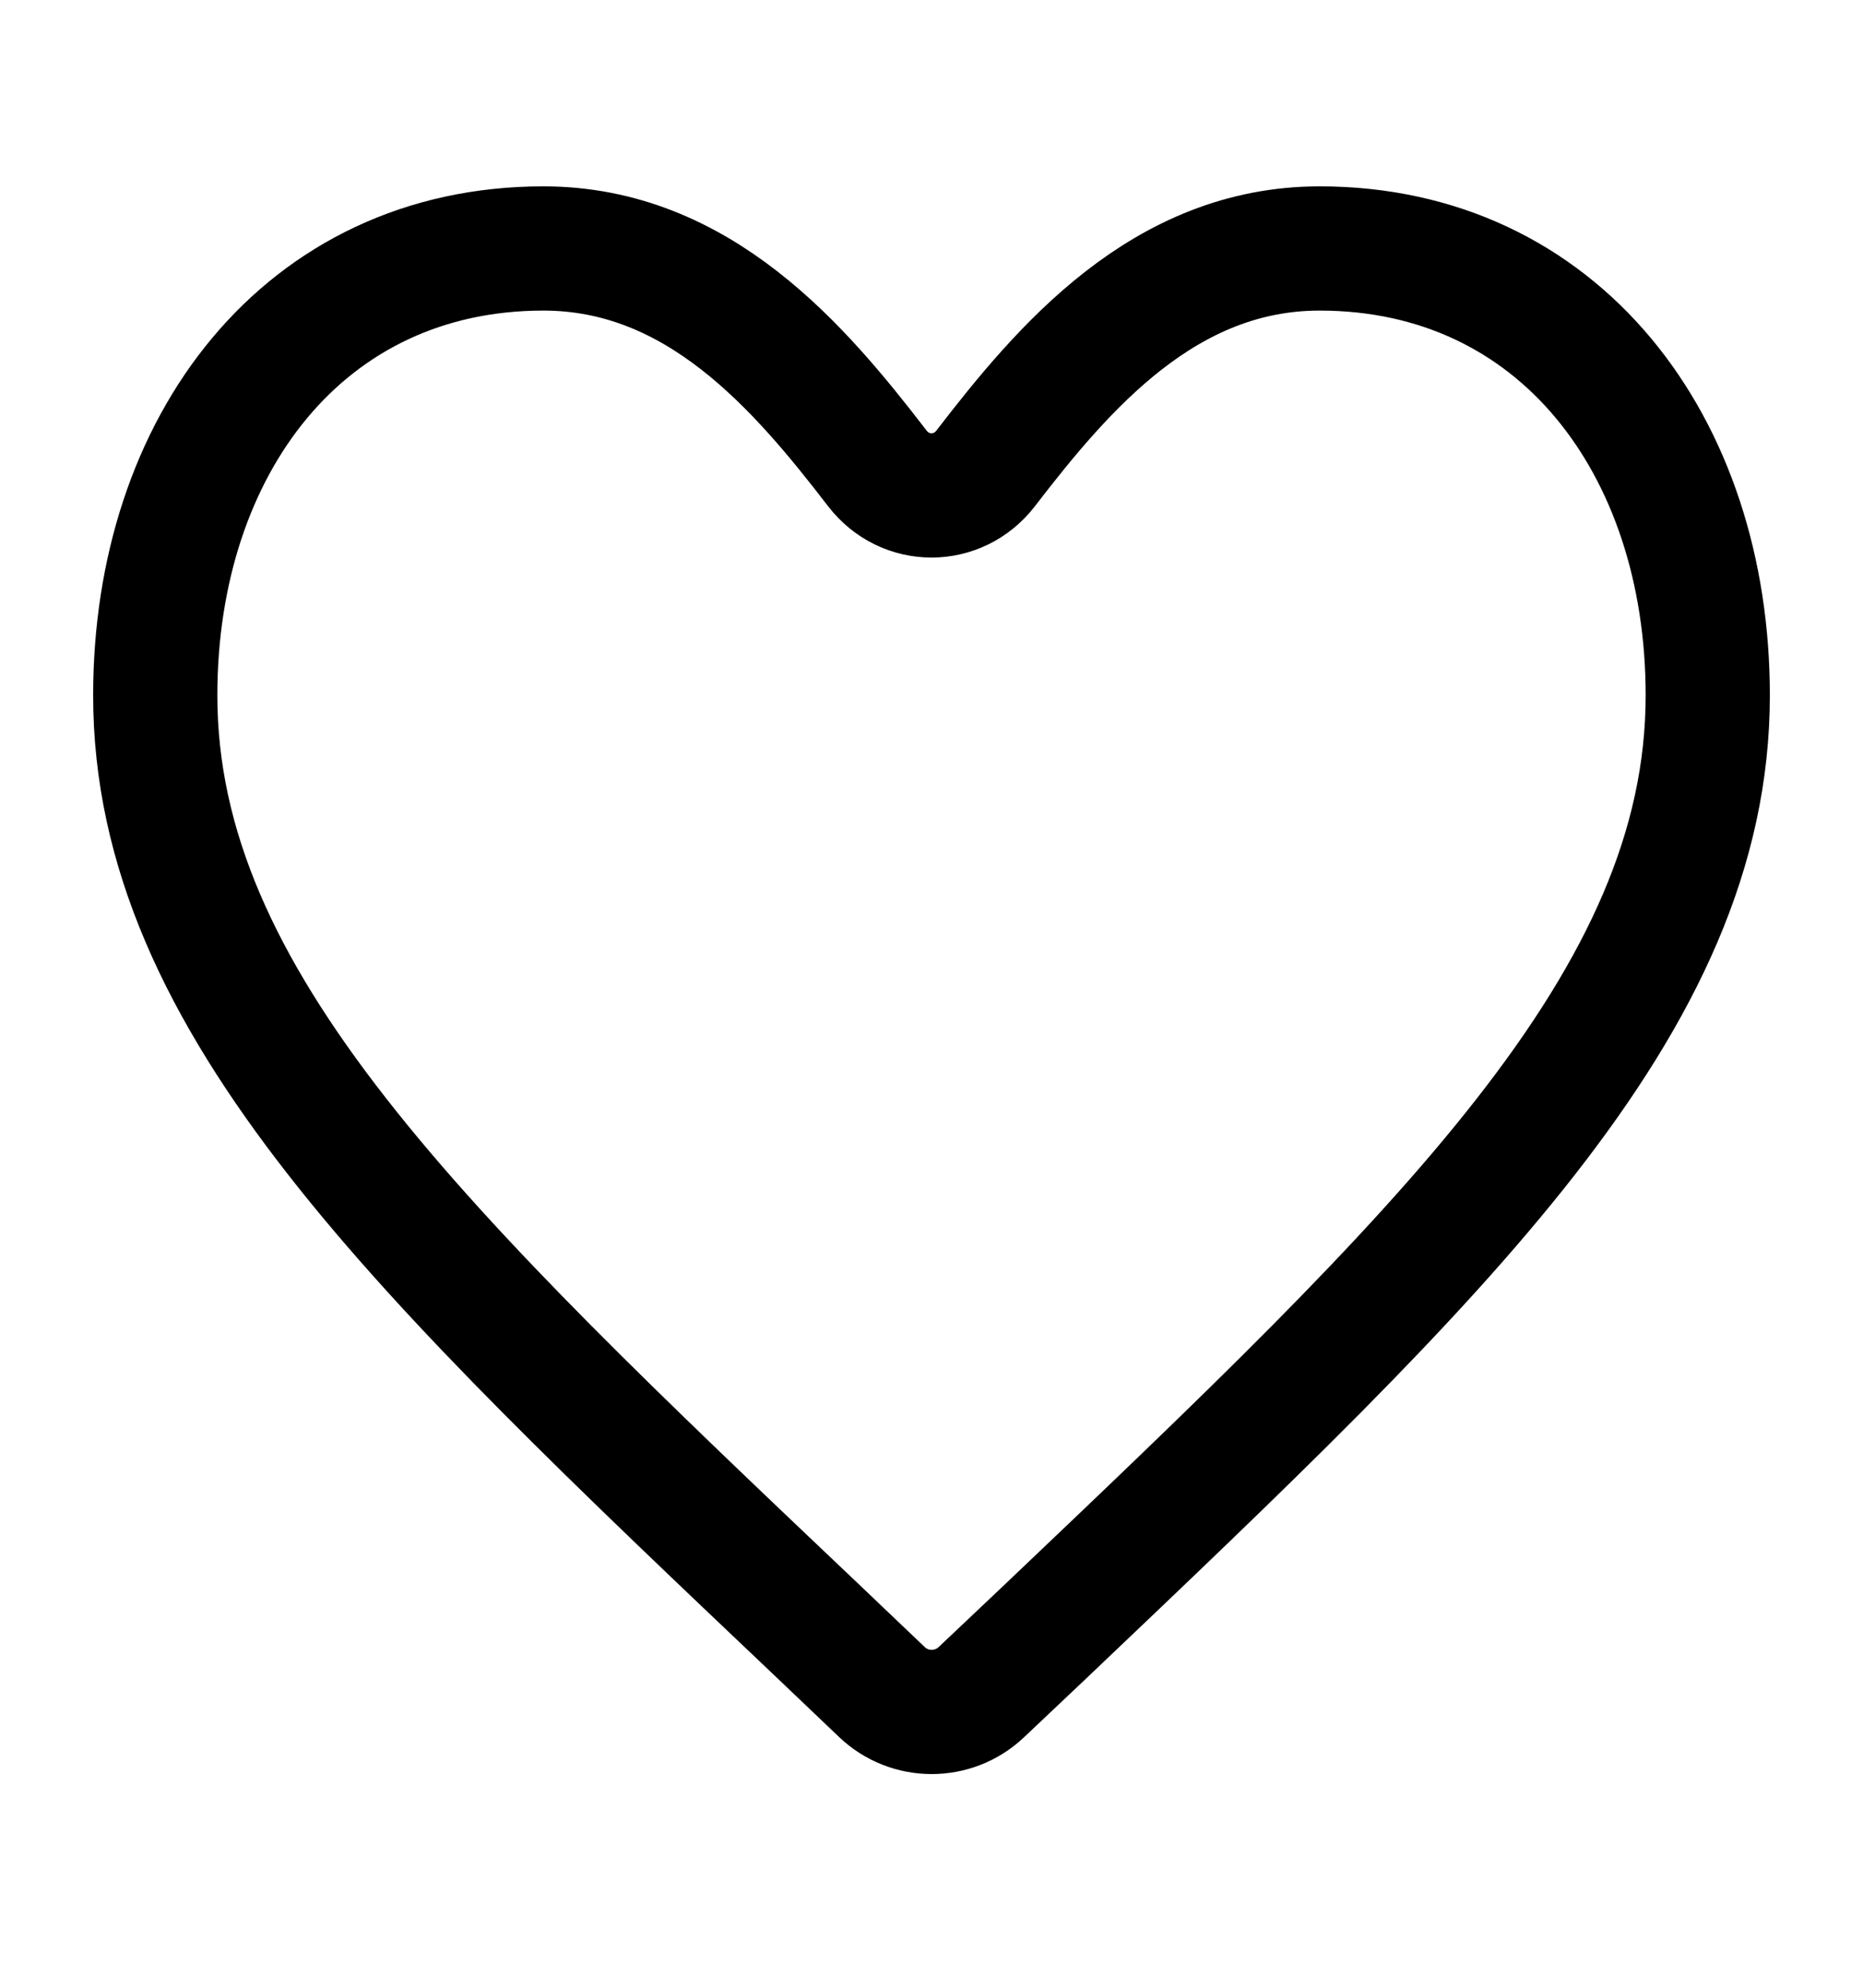 <svg width="30" height="32" viewBox="0 0 30 32" fill="none" xmlns="http://www.w3.org/2000/svg">
<g style="mix-blend-mode:multiply">
<path d="M15.802 27.242C15.352 27.667 14.649 27.666 14.201 27.239L13.188 26.274C6.75 20.166 2.5 16.137 2.5 11.194C2.5 7.165 4.9 4 8.75 4C11.249 4 12.877 5.915 14.126 7.538C14.575 8.122 15.425 8.122 15.874 7.538C17.123 5.915 18.75 4 21.25 4C25.1 4 27.5 7.165 27.5 11.194C27.5 16.137 23.25 20.166 16.812 26.287L15.802 27.242Z" stroke="black" stroke-width="2"/>
</g>
</svg>
